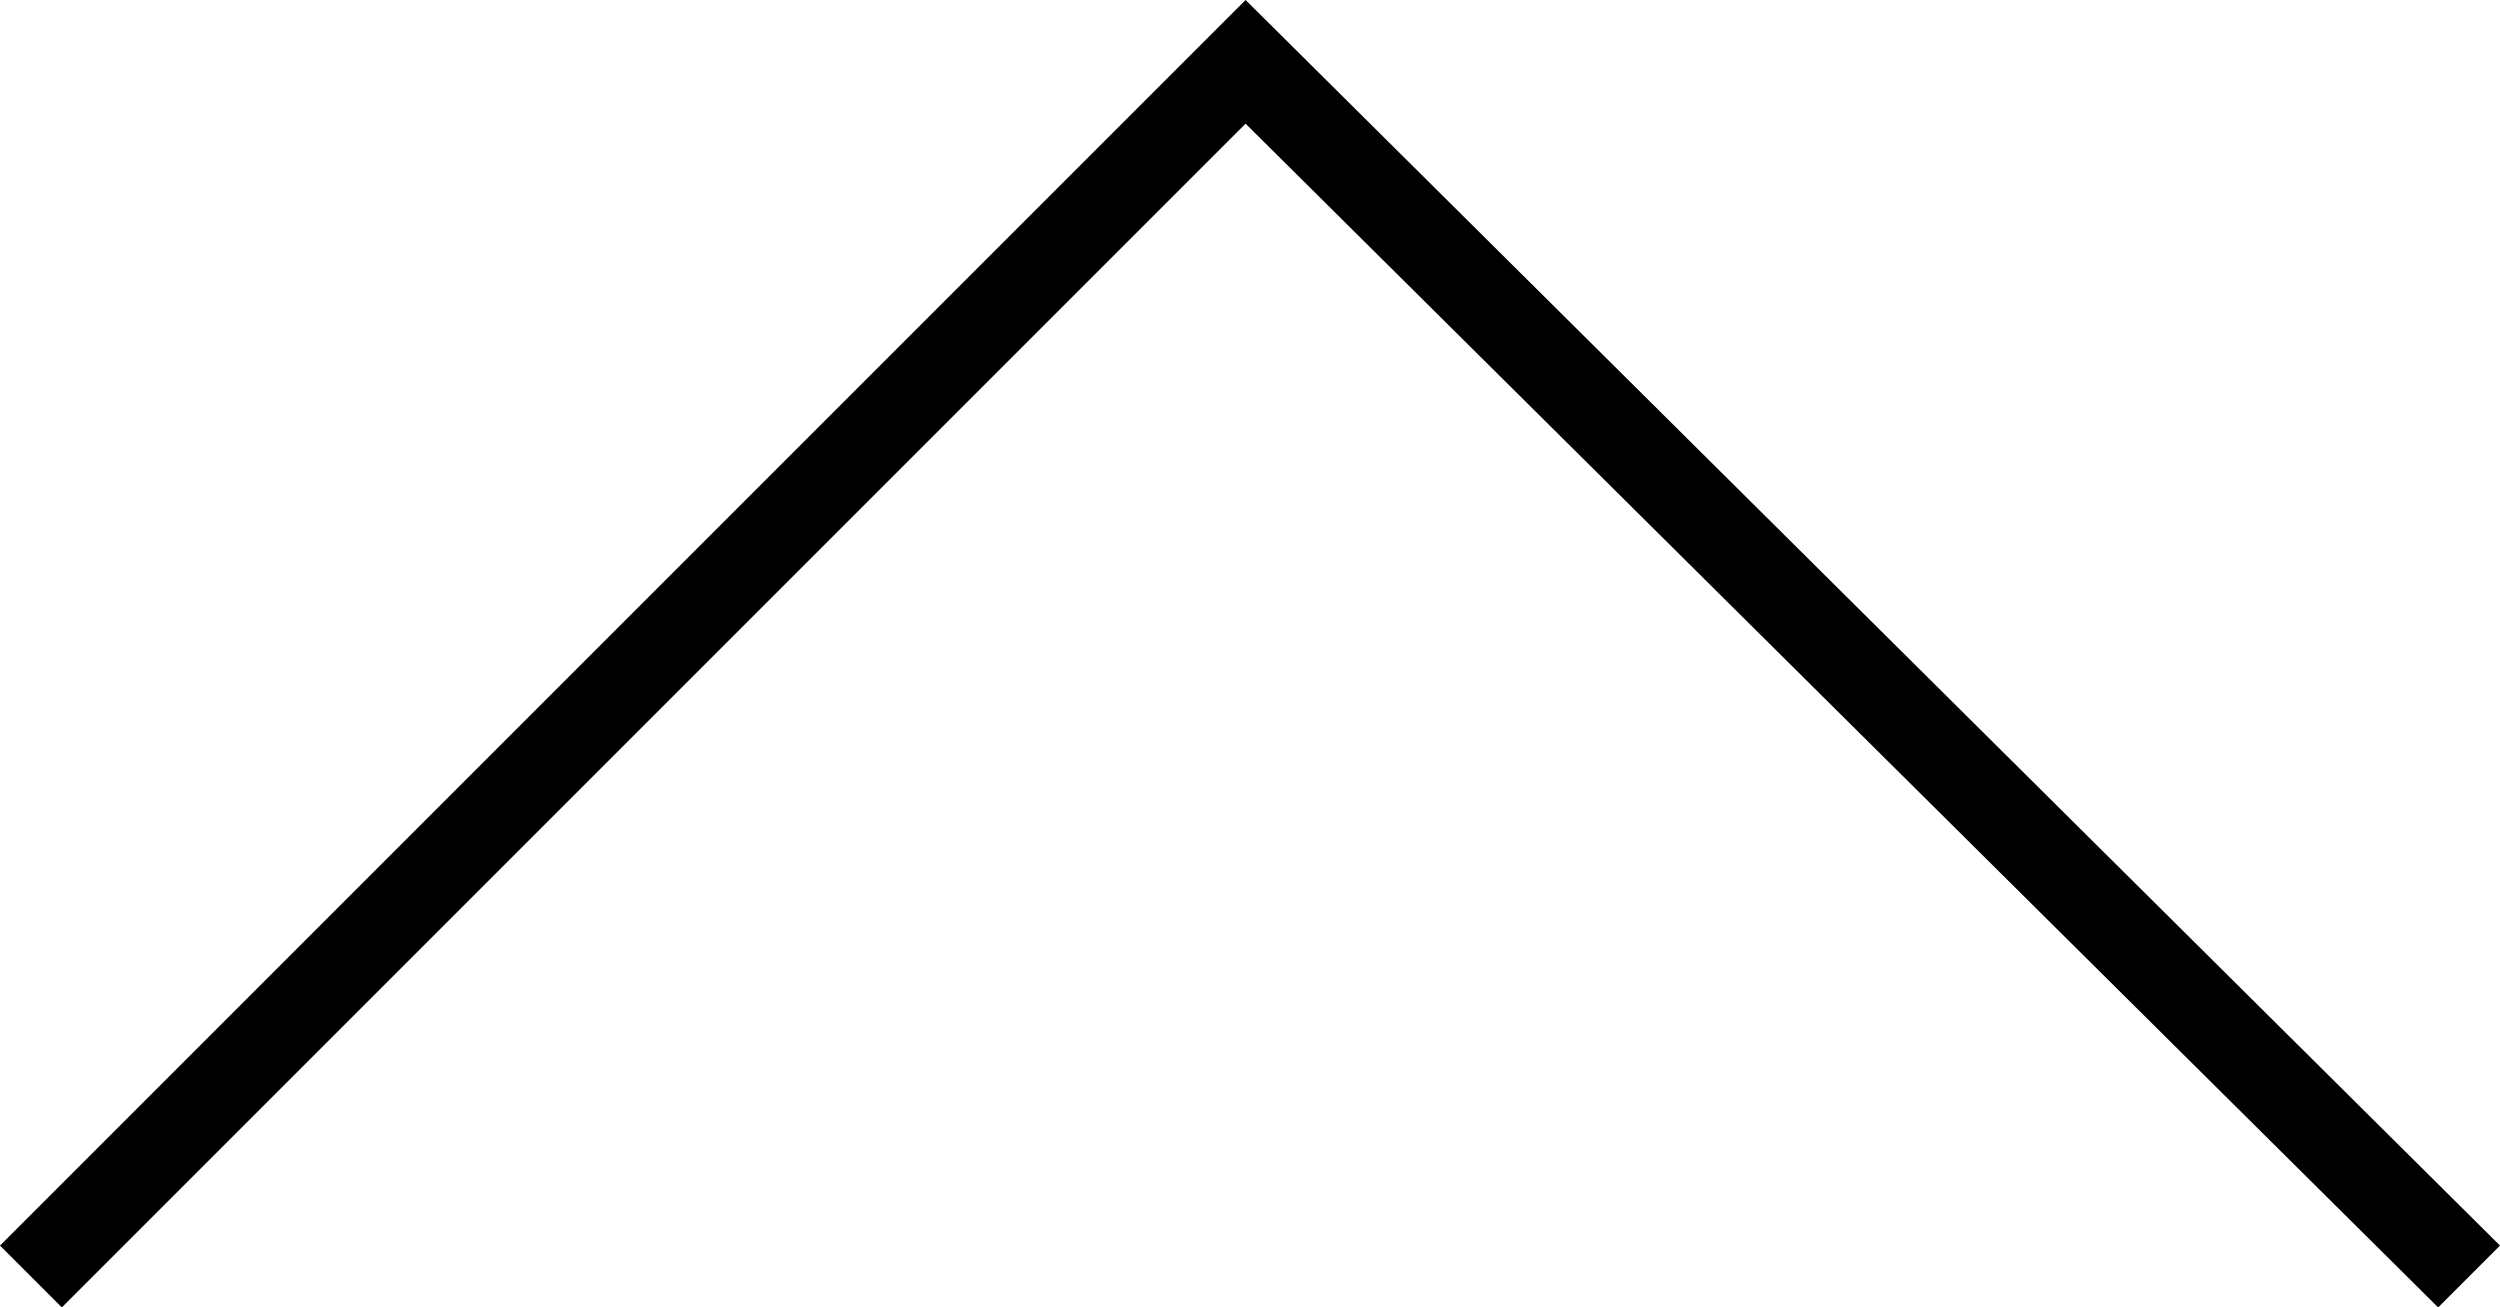 <?xml version="1.0" encoding="utf-8"?>
<!-- Generator: Adobe Illustrator 24.0.0, SVG Export Plug-In . SVG Version: 6.00 Build 0)  -->
<svg version="1.1" id="Слой_1" xmlns="http://www.w3.org/2000/svg" xmlns:xlink="http://www.w3.org/1999/xlink" x="0px" y="0px"
	 viewBox="0 0 28.3 14.8" style="enable-background:new 0 0 28.3 14.8;" xml:space="preserve">
<polygon points="28.3,14.1 14.1,0 13.4,0.7 13.4,0.7 0,14.1 0.7,14.8 14.1,1.4 27.6,14.8 "/>
</svg>
